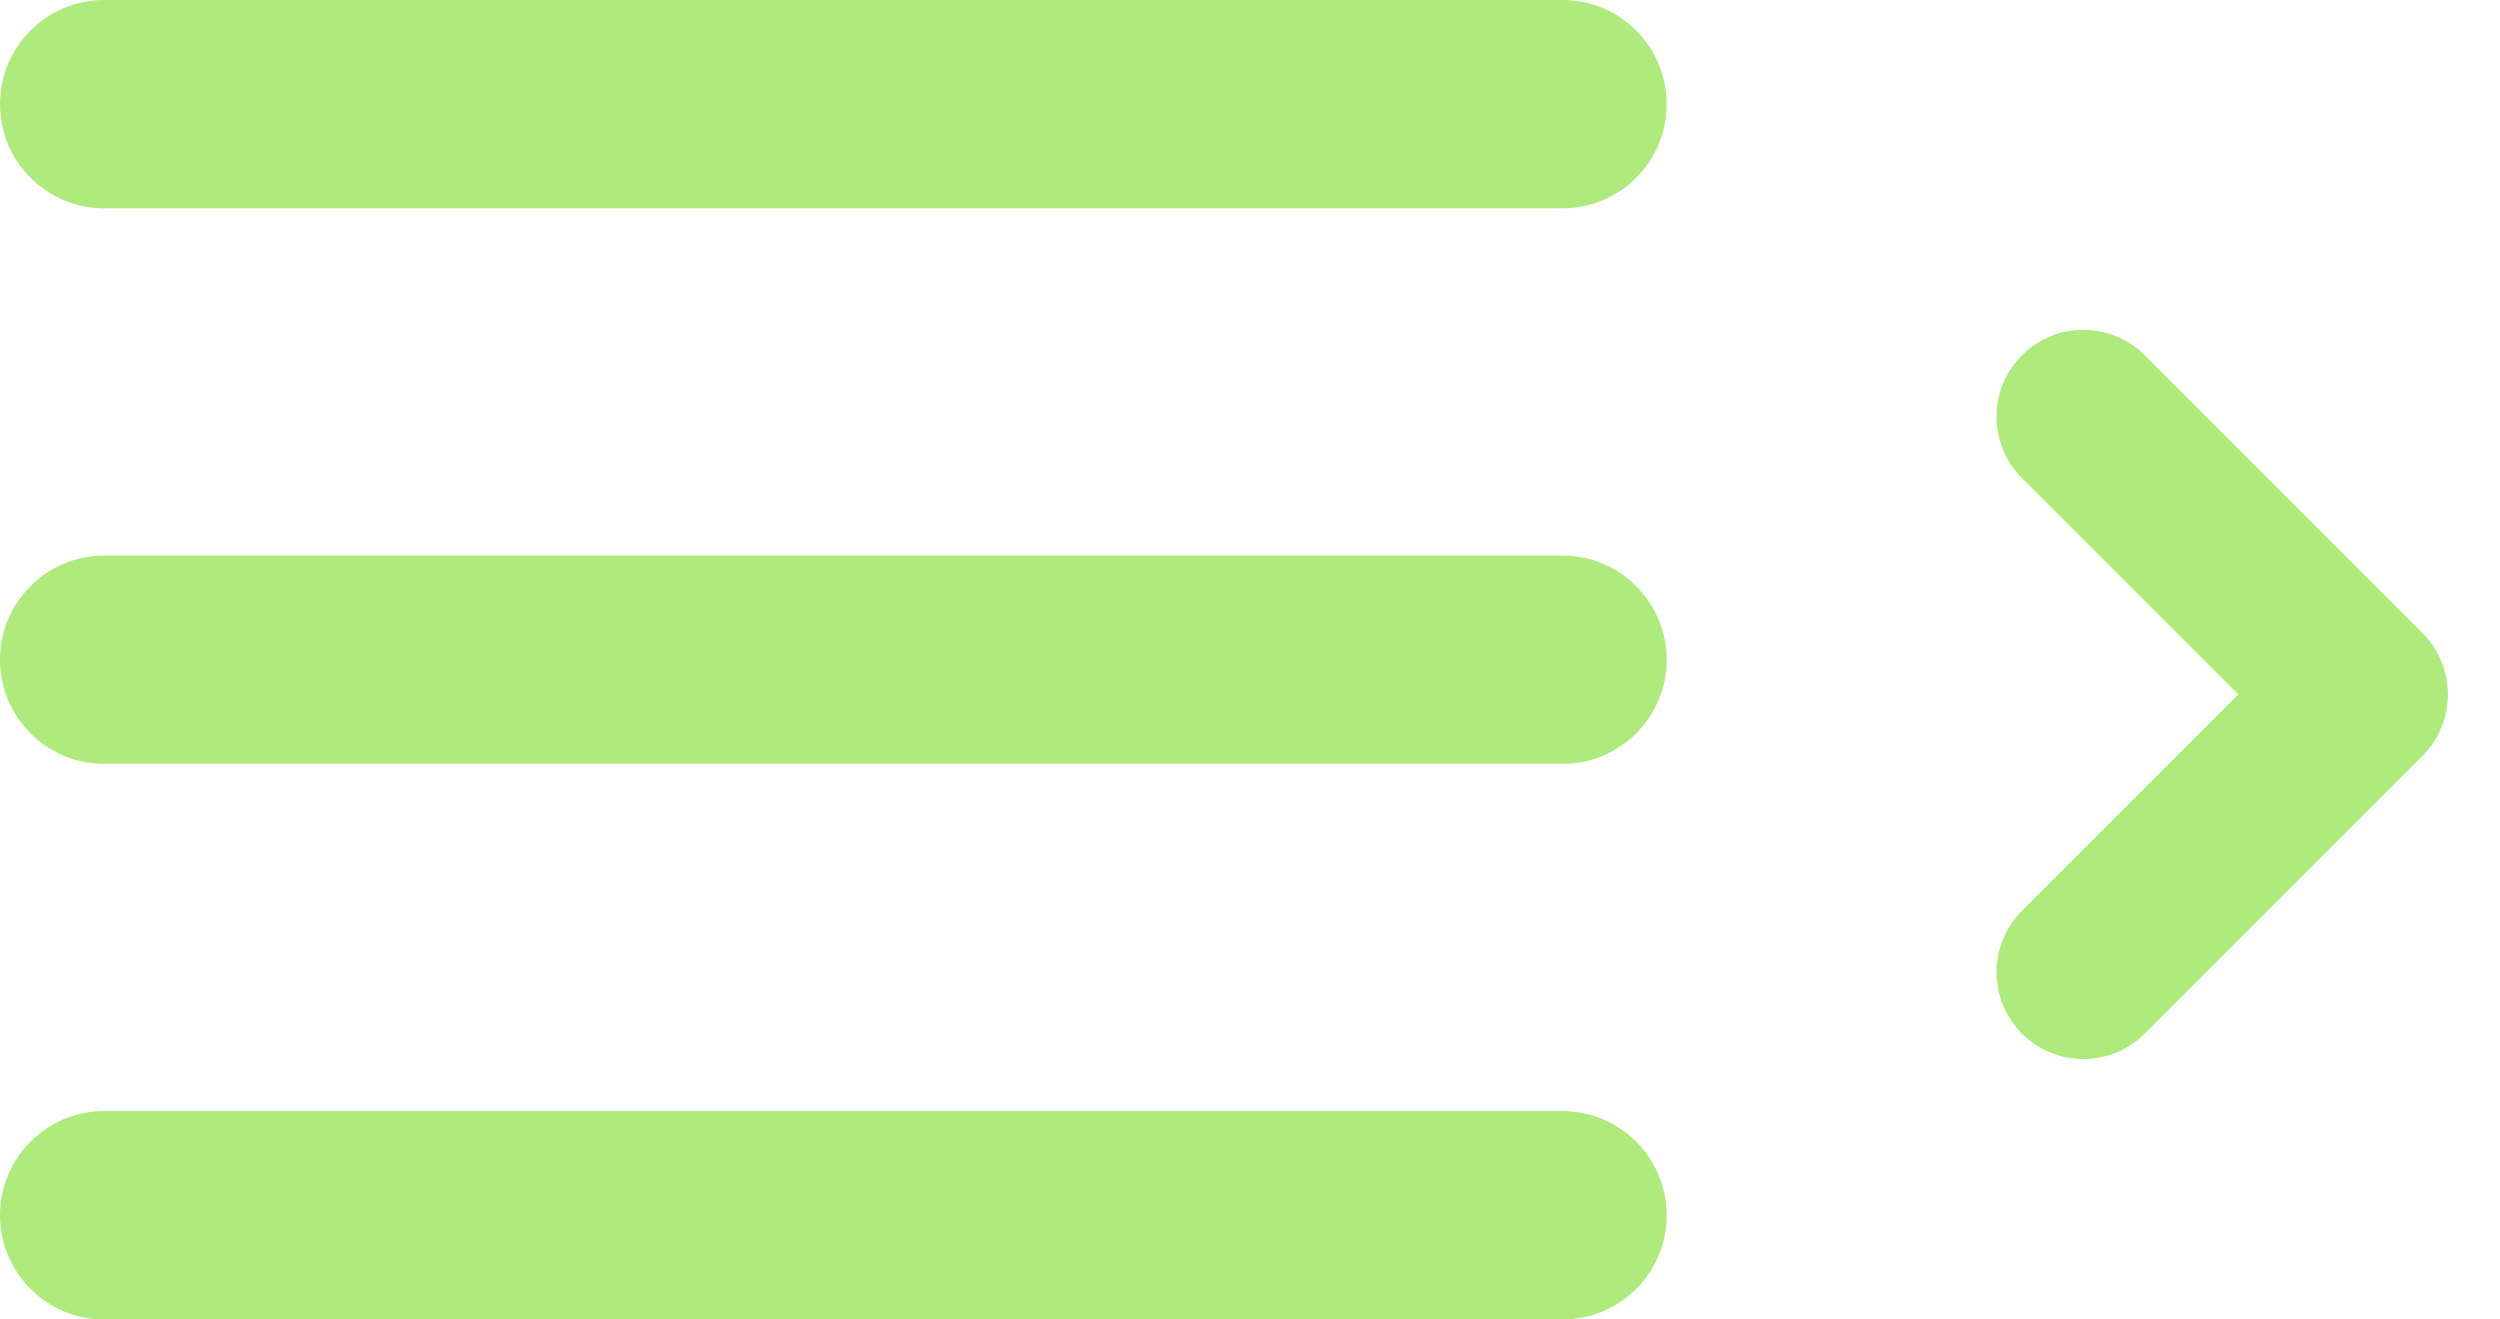 <svg width="36" height="19" viewBox="0 0 36 19" fill="none" xmlns="http://www.w3.org/2000/svg">
<path fill-rule="evenodd" clip-rule="evenodd" d="M22.5 0C23.328 0 24 0.672 24 1.5C24 2.328 23.328 3 22.5 3H1.5C0.672 3 0 2.328 0 1.5C0 0.672 0.672 0 1.5 0H22.5ZM22.5 8C23.328 8 24 8.672 24 9.5C24 10.328 23.328 11 22.5 11H1.5C0.672 11 0 10.328 0 9.5C0 8.672 0.672 8 1.5 8H22.5ZM24 17.5C24 16.672 23.328 16 22.5 16H1.5C0.672 16 0 16.672 0 17.5C0 18.328 0.672 19 1.5 19H22.5C23.328 19 24 18.328 24 17.5ZM29.116 6.884C28.628 6.396 28.628 5.604 29.116 5.116C29.604 4.628 30.396 4.628 30.884 5.116L34.884 9.116C35.372 9.604 35.372 10.396 34.884 10.884L30.884 14.884C30.396 15.372 29.604 15.372 29.116 14.884C28.628 14.396 28.628 13.604 29.116 13.116L32.232 10L29.116 6.884Z" fill="#AFEA7D"/>
</svg>
